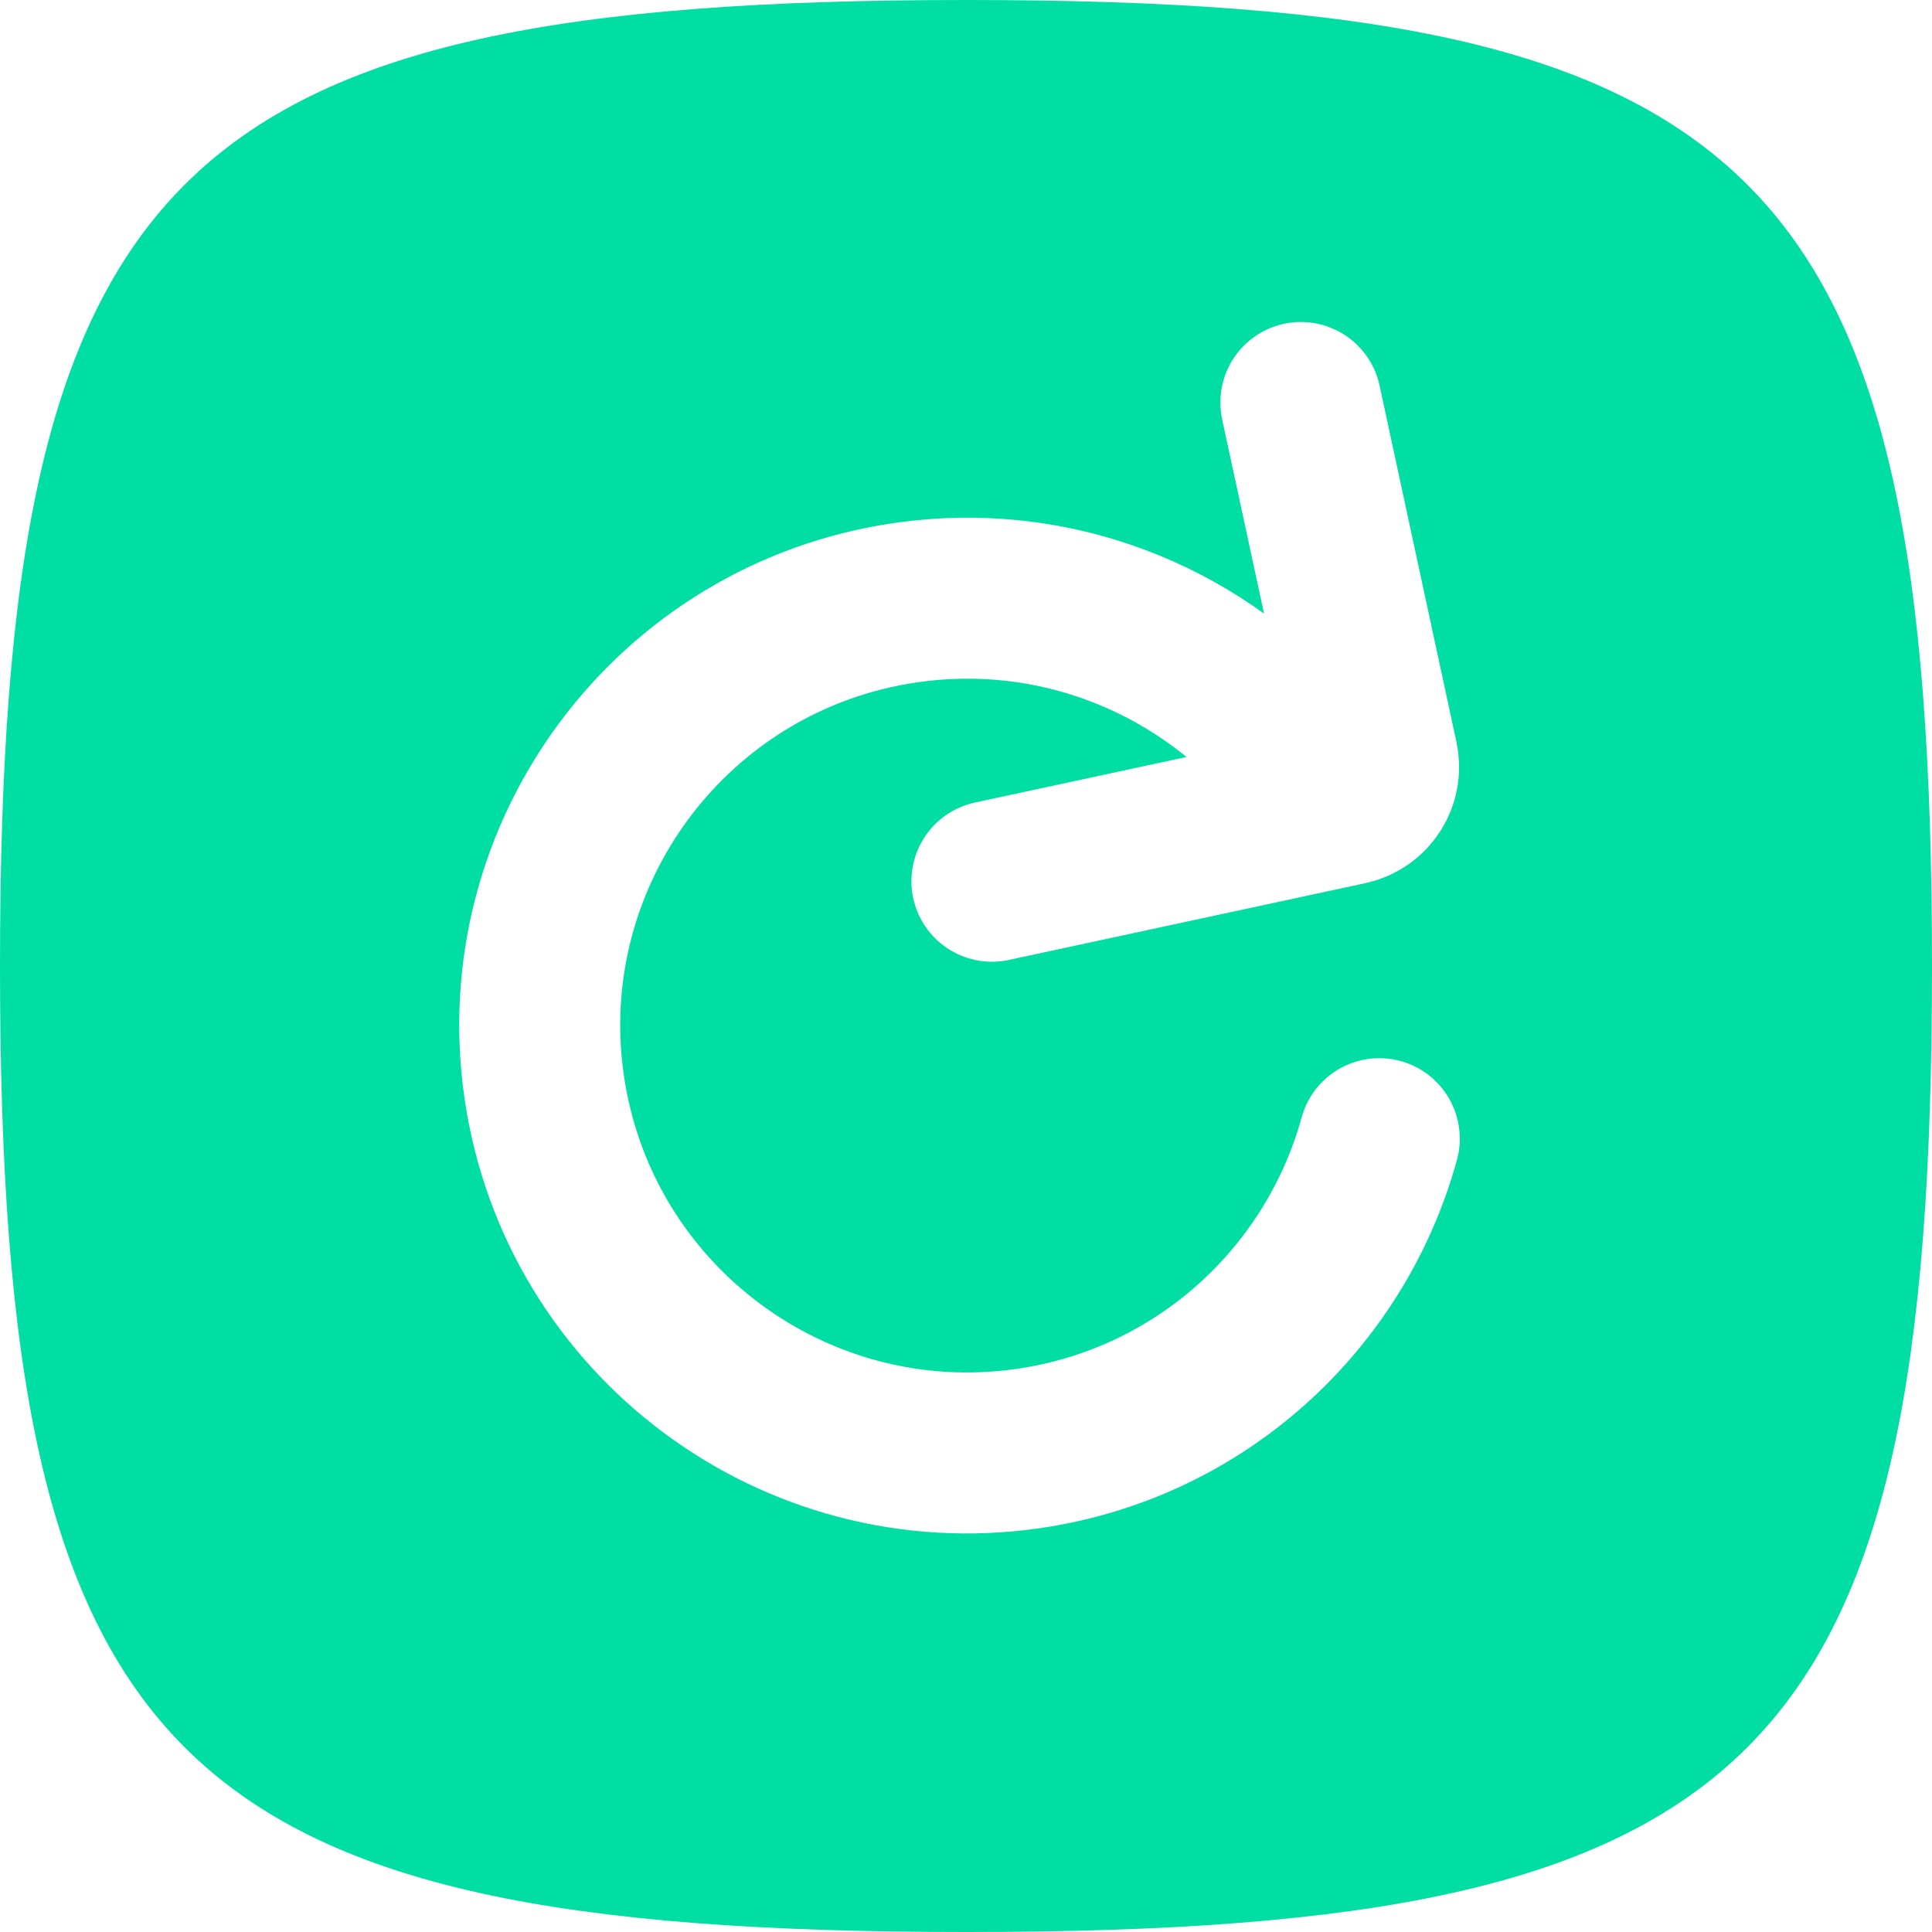 <svg width="24" height="24" viewBox="0 0 24 24" fill="none" xmlns="http://www.w3.org/2000/svg">
<rect width="24" height="24" fill="white"/>
<path d="M0 12C0 2.118 2.118 0 12 0C21.882 0 24 2.118 24 12C24 21.882 21.882 24 12 24C2.118 24 0 21.882 0 12Z" fill="#00DEA3"/>
<path d="M12.322 10.947L16.751 9.993V9.993C17.007 9.938 17.17 9.685 17.115 9.429V9.429L16.16 5" stroke="white" stroke-width="2" stroke-linecap="round" stroke-linejoin="round"/>
<path d="M17.134 14.145C16.592 16.117 14.928 17.682 12.774 17.994C9.872 18.413 7.18 16.401 6.76 13.5C6.34 10.598 8.352 7.906 11.254 7.486C13.082 7.222 14.827 7.923 15.973 9.203" stroke="white" stroke-width="2" stroke-linecap="round"/>
</svg>
